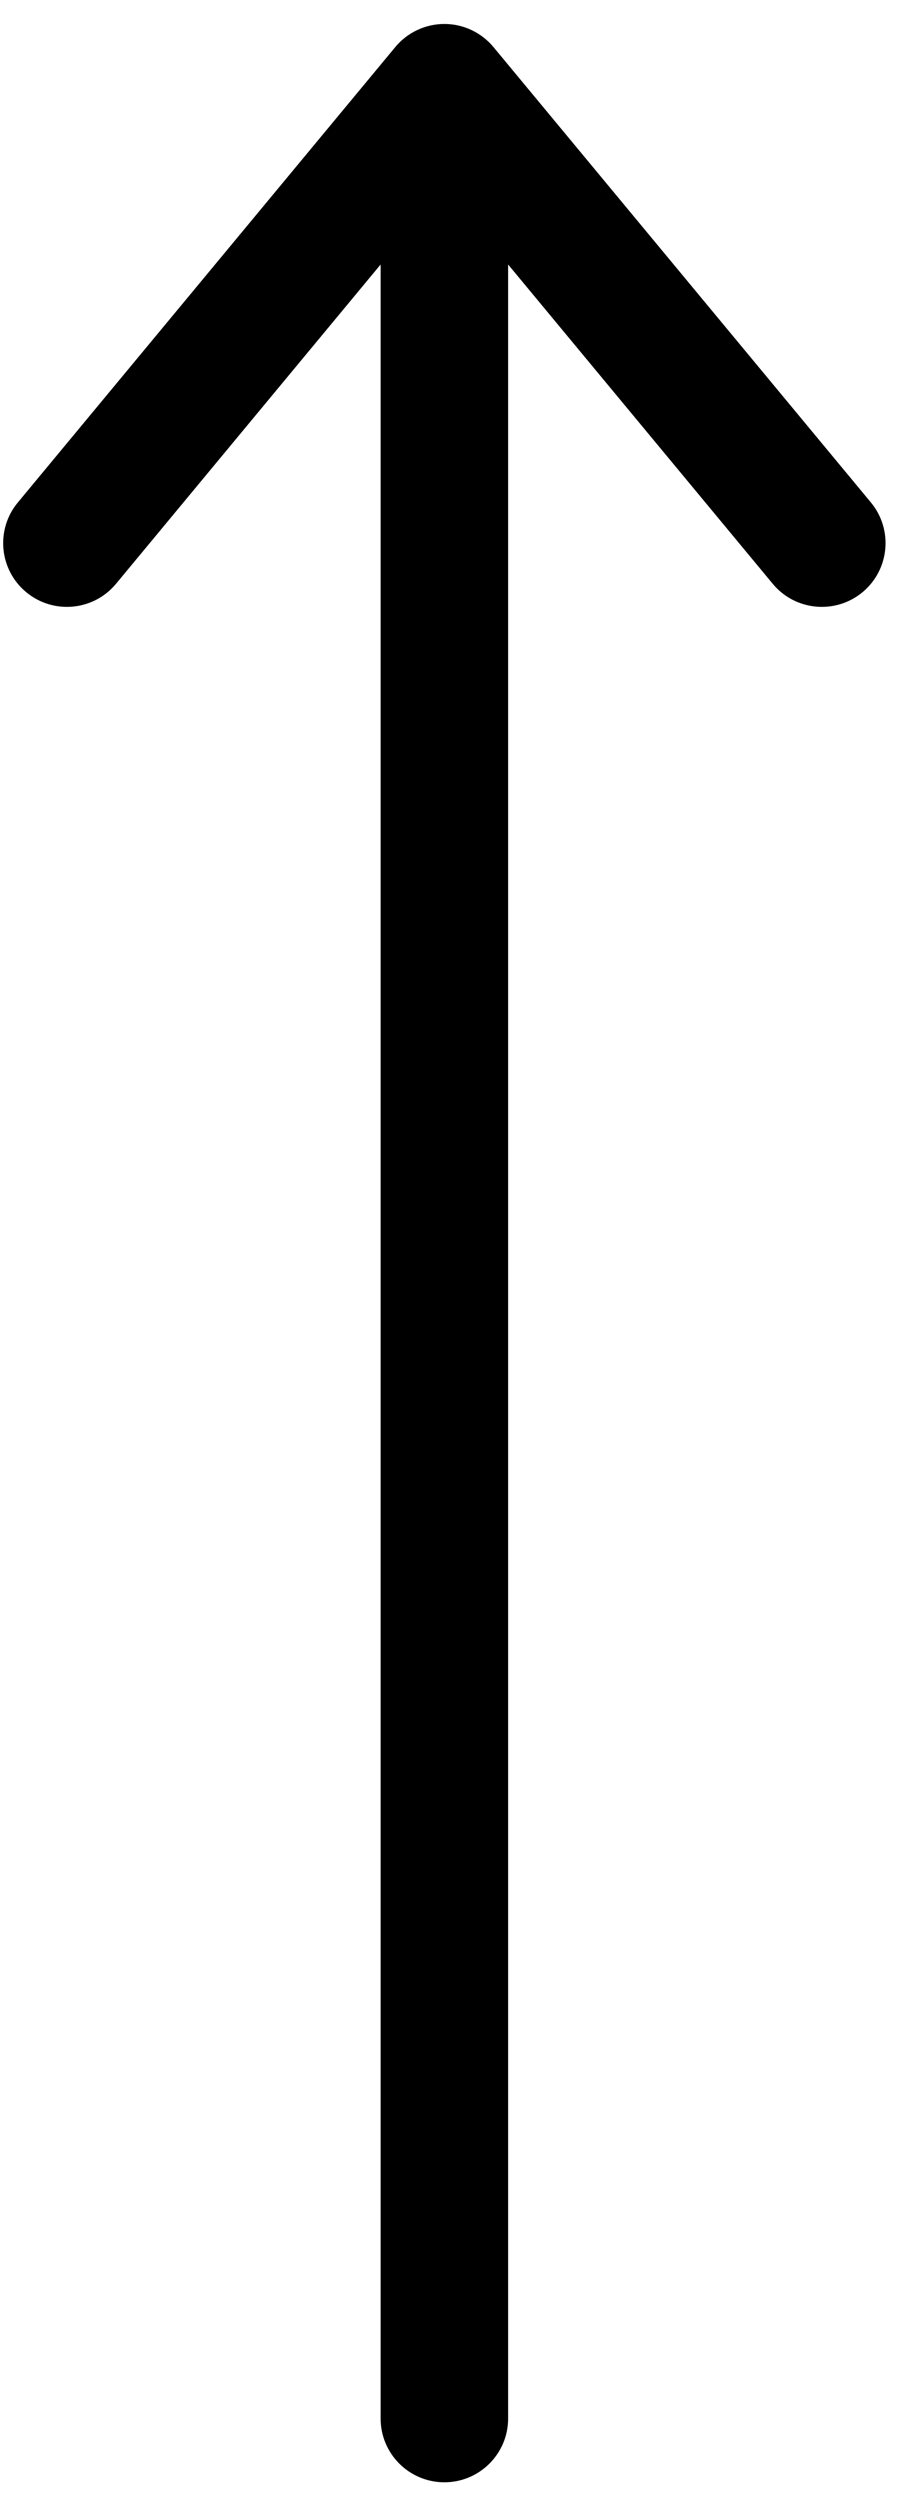 <svg xmlns="http://www.w3.org/2000/svg" xmlns:xlink="http://www.w3.org/1999/xlink" width="90" zoomAndPan="magnify" viewBox="0 0 67.5 187.5" height="250" preserveAspectRatio="xMidYMid meet" version="1.0"><defs><clipPath id="940e2da277"><path d="M 0 1.18 L 67 1.18 L 67 186.555 L 0 186.555 Z M 0 1.18 " clip-rule="nonzero"/></clipPath></defs><g clip-path="url(#940e2da277)"><path fill="#000000" d="M 1.969 44.414 C 4 46.098 7.012 45.816 8.699 43.785 L 28.547 19.836 L 28.547 181.379 C 28.547 184.02 30.688 186.16 33.328 186.16 C 35.965 186.16 38.109 184.02 38.109 181.379 L 38.109 19.836 L 57.957 43.785 C 59.641 45.816 62.656 46.098 64.688 44.414 C 66.719 42.727 67 39.715 65.316 37.68 L 37.008 3.527 C 36.098 2.434 34.75 1.797 33.328 1.797 C 31.906 1.797 30.555 2.434 29.648 3.527 L 1.34 37.68 C -0.348 39.715 -0.066 42.727 1.969 44.414 " fill-opacity="1" fill-rule="nonzero"/></g></svg>